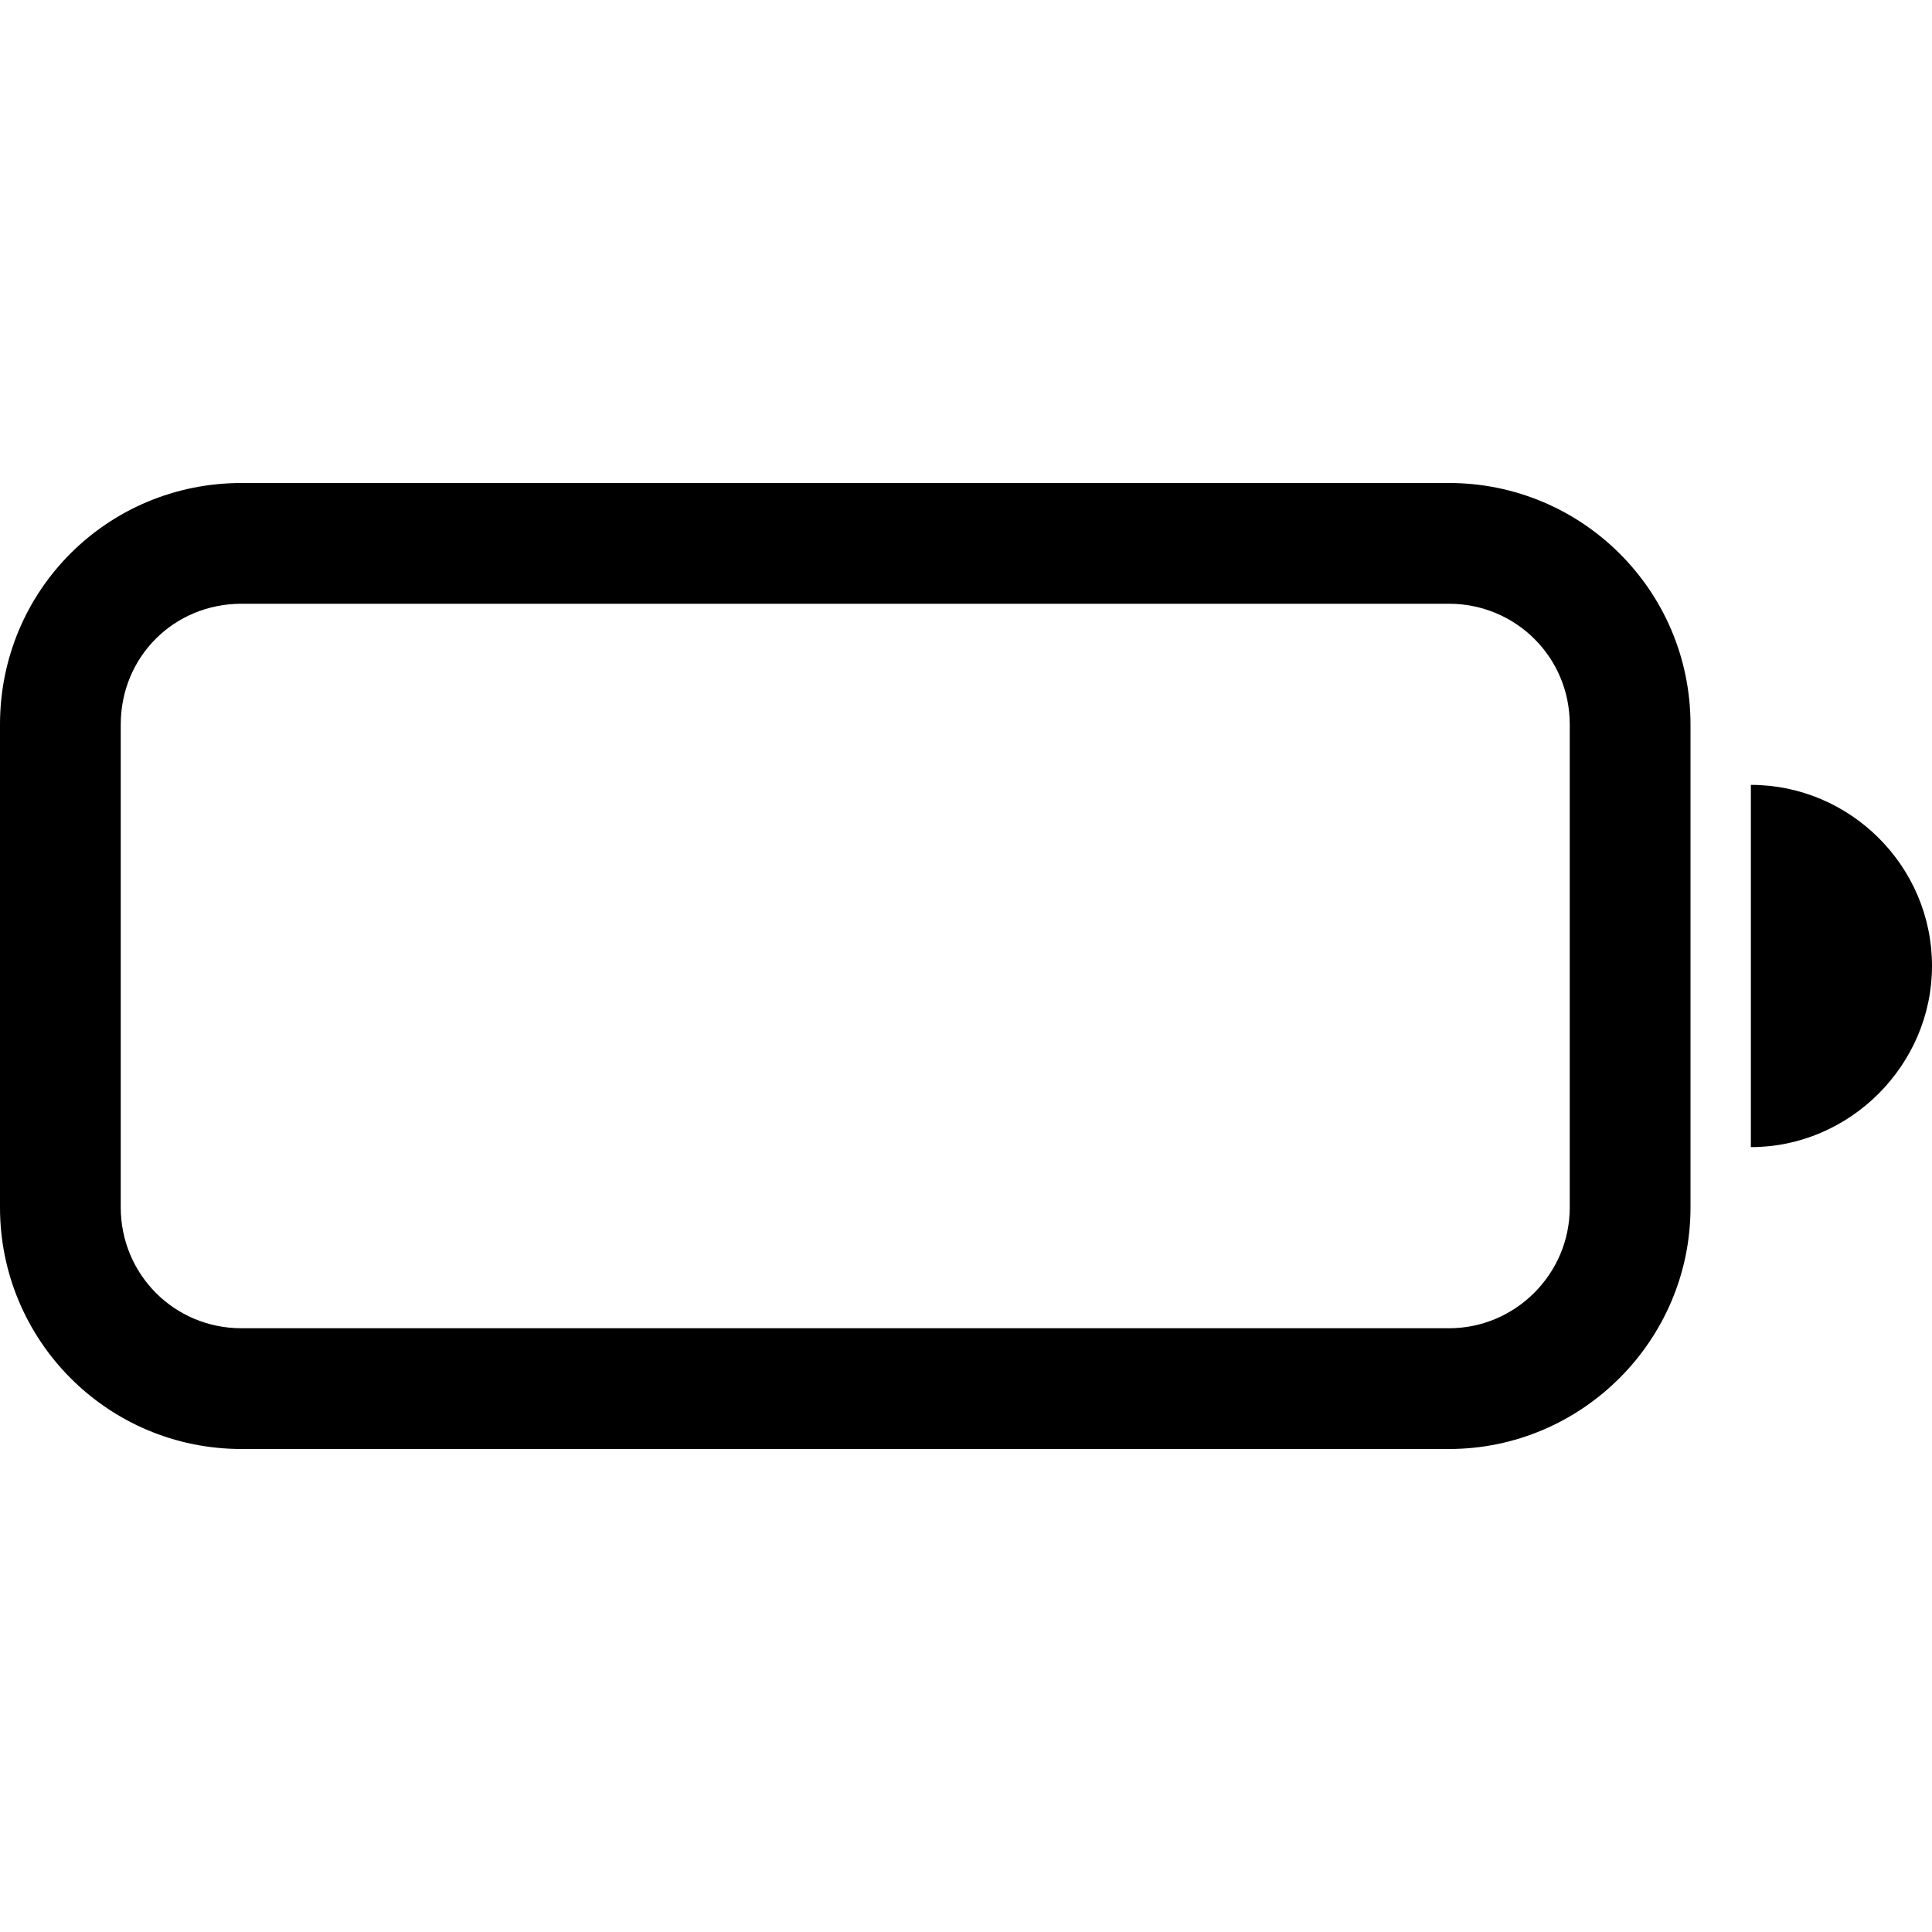 <svg viewBox="0 0 16 16" xmlns="http://www.w3.org/2000/svg"><path d="M0 6v0c0-1.11.89-2 2-2h10v0c1.1 0 2 .89 2 2v4 0c0 1.1-.9 2-2 2H2v0c-1.11 0-2-.9-2-2V6Zm2-1v0c-.56 0-1 .44-1 1v4 0c0 .55.44 1 1 1h10v0c.55 0 1-.45 1-1V6v0c0-.56-.45-1-1-1H2Zm14 3v0c0 .82-.68 1.5-1.5 1.5v-3 0c.82 0 1.5.67 1.5 1.5Z"/></svg>